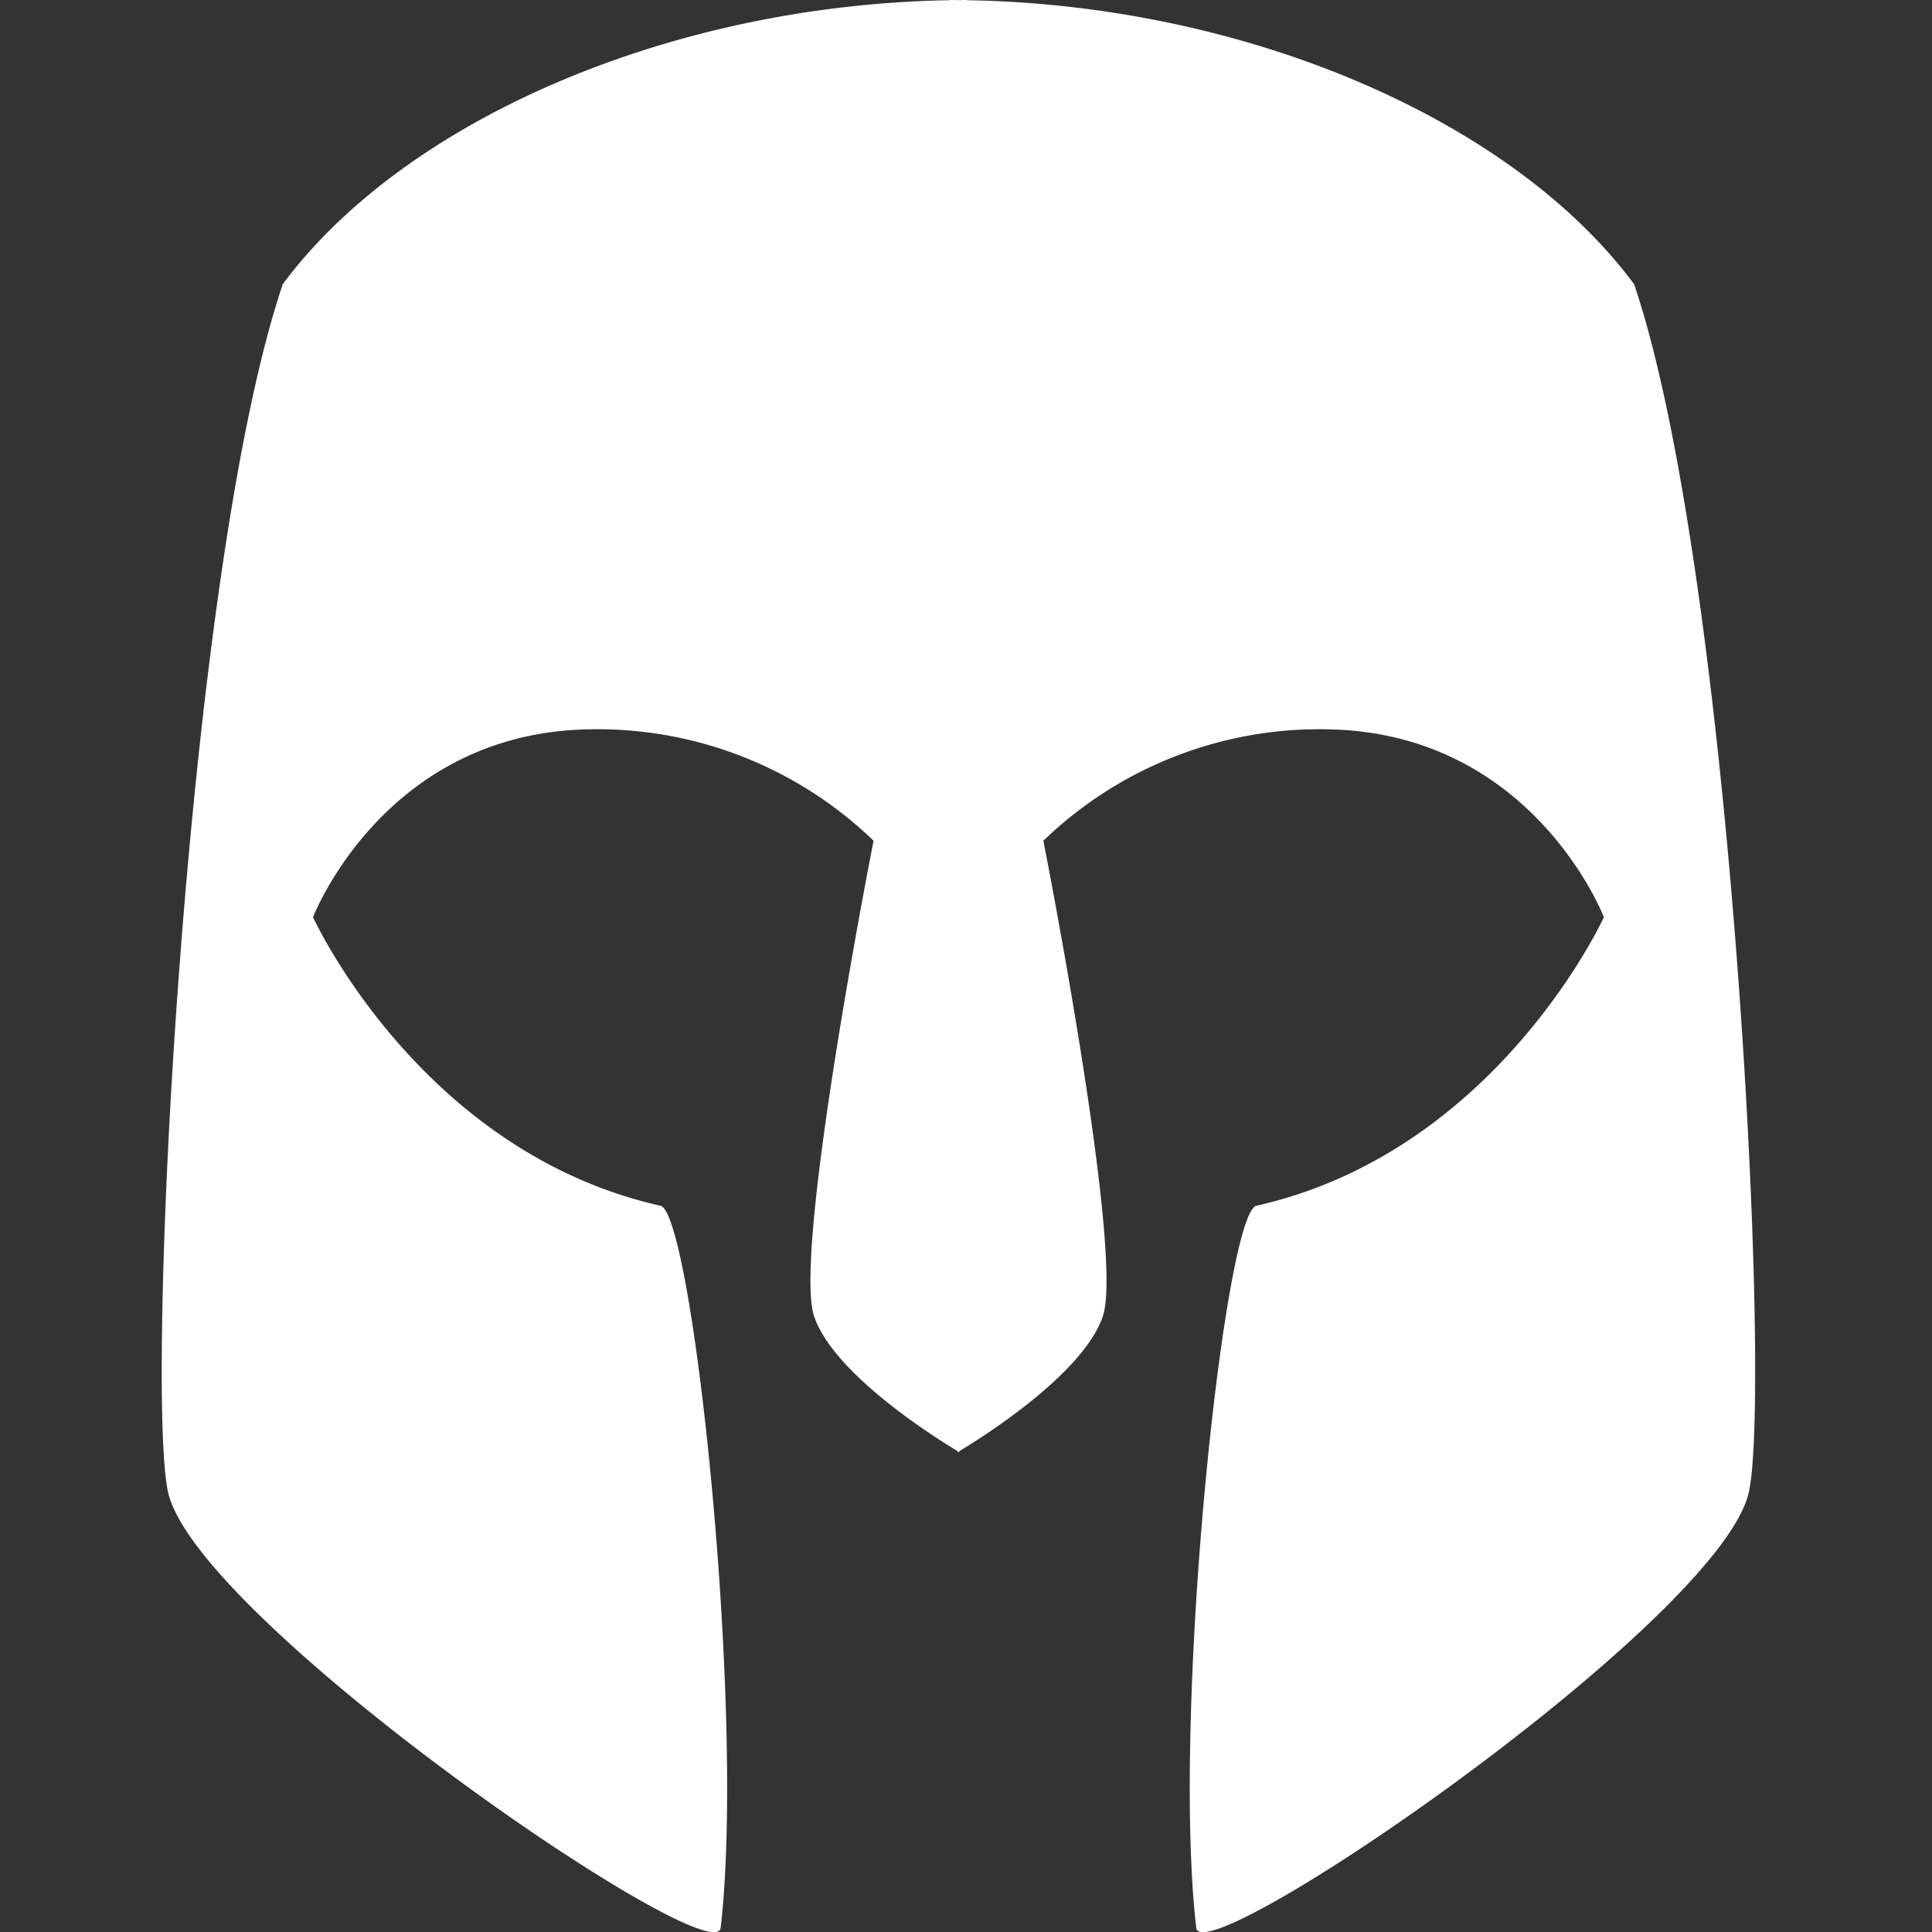 <svg xmlns="http://www.w3.org/2000/svg" width="256" height="256" viewBox="0 0 256 256">
  <rect x="0" y="0" width="256" height="256" fill="#333333" stroke="none"/>
  <defs>
    <style>
      .cls-1 {
        fill: #fff;
        fill-rule: evenodd;
      }
    </style>
  </defs>
  <path id="Wenrexa_Helmet" data-name="Wenrexa Helmet" class="cls-1" d="M231.651,198.048c-4.576,17.3-72.411,63.694-73.143,57.389-3.268-28.153,3.564-93.545,7.877-95.648,31.963-7.131,46.136-38.259,46.136-38.259S203.8,98.8,178.763,96.774a52.65,52.65,0,0,0-40.51,14.628S149,165.914,146.13,174.418c-2.665,7.891-16.958,16.636-19,17.855,0,0.1,0,.149,0,0.149L127,192.348l-0.125.074s0-.052,0-0.149c-2.045-1.219-16.338-9.964-19-17.855-2.871-8.5,7.877-63.016,7.877-63.016a52.65,52.65,0,0,0-40.51-14.628C50.2,98.8,41.479,121.53,41.479,121.53s14.173,31.128,46.136,38.259c4.313,2.1,11.145,67.5,7.877,95.648-0.732,6.305-68.567-40.085-73.143-57.389C19.138,185.905,24.4,76.269,37.472,37.653,53.6,15.917,88.828.63,125.864,0.029A0.26,0.26,0,0,1,125.875,0c0.375,0,.75.011,1.125,0.014S127.75,0,128.125,0a0.26,0.26,0,0,1,.011.029c37.036,0.6,72.268,15.888,88.392,37.624C229.6,76.269,234.862,185.905,231.651,198.048Z"/>
</svg>
